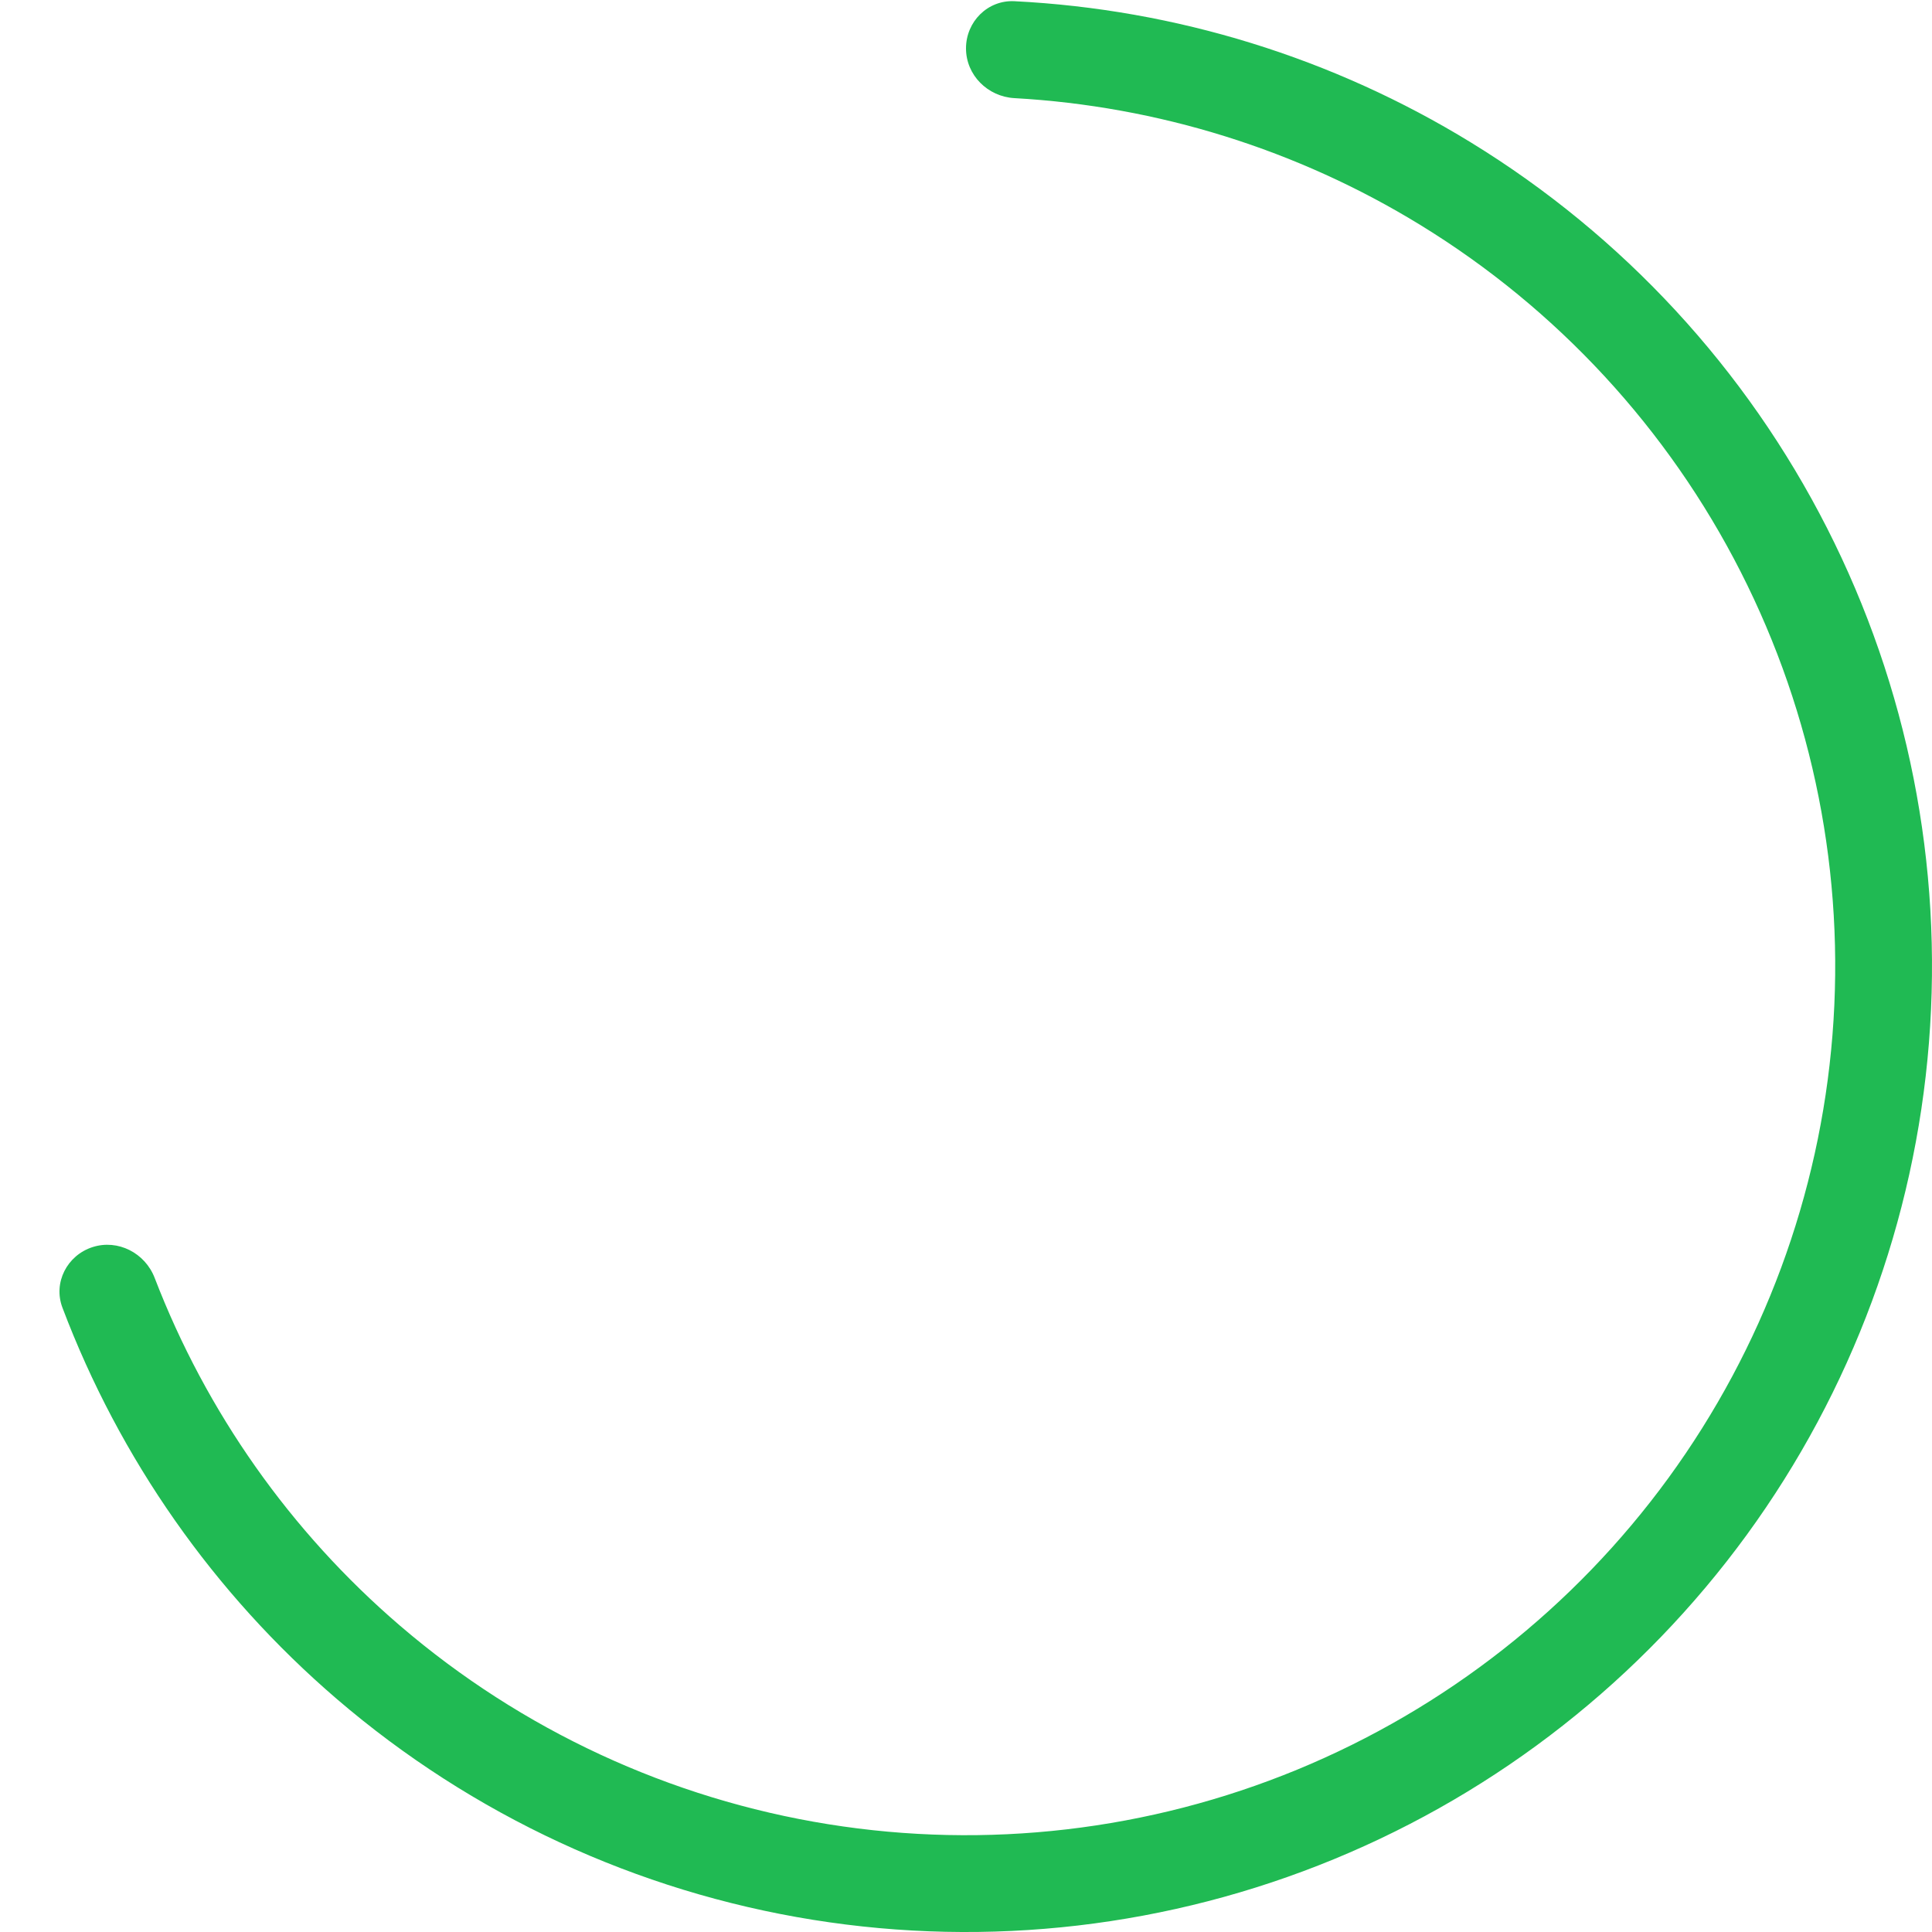 <svg width="48" height="48" viewBox="0 0 48 48" fill="none" xmlns="http://www.w3.org/2000/svg">
<path d="M24 1.202C24 0.538 24.539 -0.003 25.202 0.03C29.212 0.231 33.114 1.435 36.547 3.541C40.323 5.856 43.384 9.171 45.392 13.119C47.4 17.067 48.276 21.493 47.924 25.908C47.572 30.323 46.005 34.554 43.397 38.134C40.788 41.713 37.241 44.501 33.146 46.189C29.051 47.877 24.569 48.399 20.196 47.697C15.823 46.995 11.73 45.096 8.369 42.212C5.313 39.589 2.971 36.243 1.551 32.488C1.316 31.866 1.667 31.188 2.299 30.984V30.984C2.931 30.781 3.605 31.13 3.843 31.75C5.125 35.083 7.216 38.053 9.935 40.387C12.959 42.983 16.642 44.691 20.577 45.322C24.512 45.954 28.545 45.484 32.229 43.966C35.914 42.447 39.106 39.938 41.453 36.718C43.8 33.497 45.21 29.689 45.527 25.717C45.844 21.744 45.055 17.762 43.248 14.209C41.442 10.657 38.687 7.674 35.29 5.591C32.235 3.717 28.767 2.637 25.202 2.438C24.539 2.401 24 1.866 24 1.202V1.202Z" fill="#20BA53"/>
</svg>
